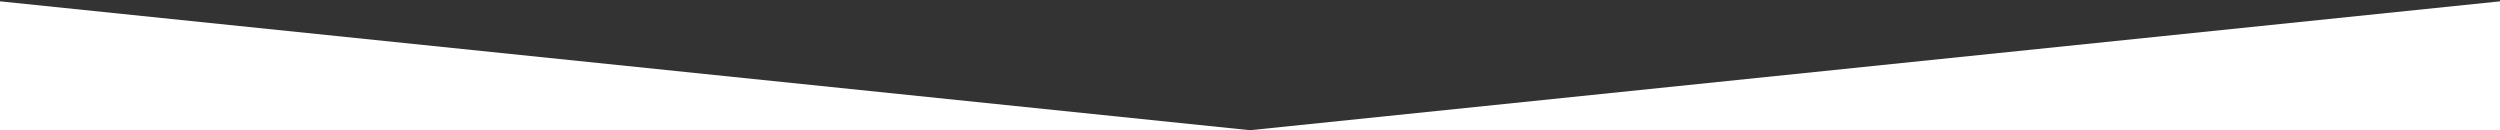 
<svg version="1.1" id="Слой_1" xmlns="http://www.w3.org/2000/svg" xmlns:xlink="http://www.w3.org/1999/xlink" x="0" y="0"
	 viewBox="0 0 768 40" style="enable-background:new 0 0 768 40;" xml:space="preserve">
<rect x="0" y="0" width="768" height="40" fill="#333333" stroke="none"/>
<polygon style="fill:#FFFFFF;" points="772,40 384,40 772,0 "/>
<polygon style="fill:#FFFFFF;" points="-4,40 384,40 -4,0 "/>
</svg>
